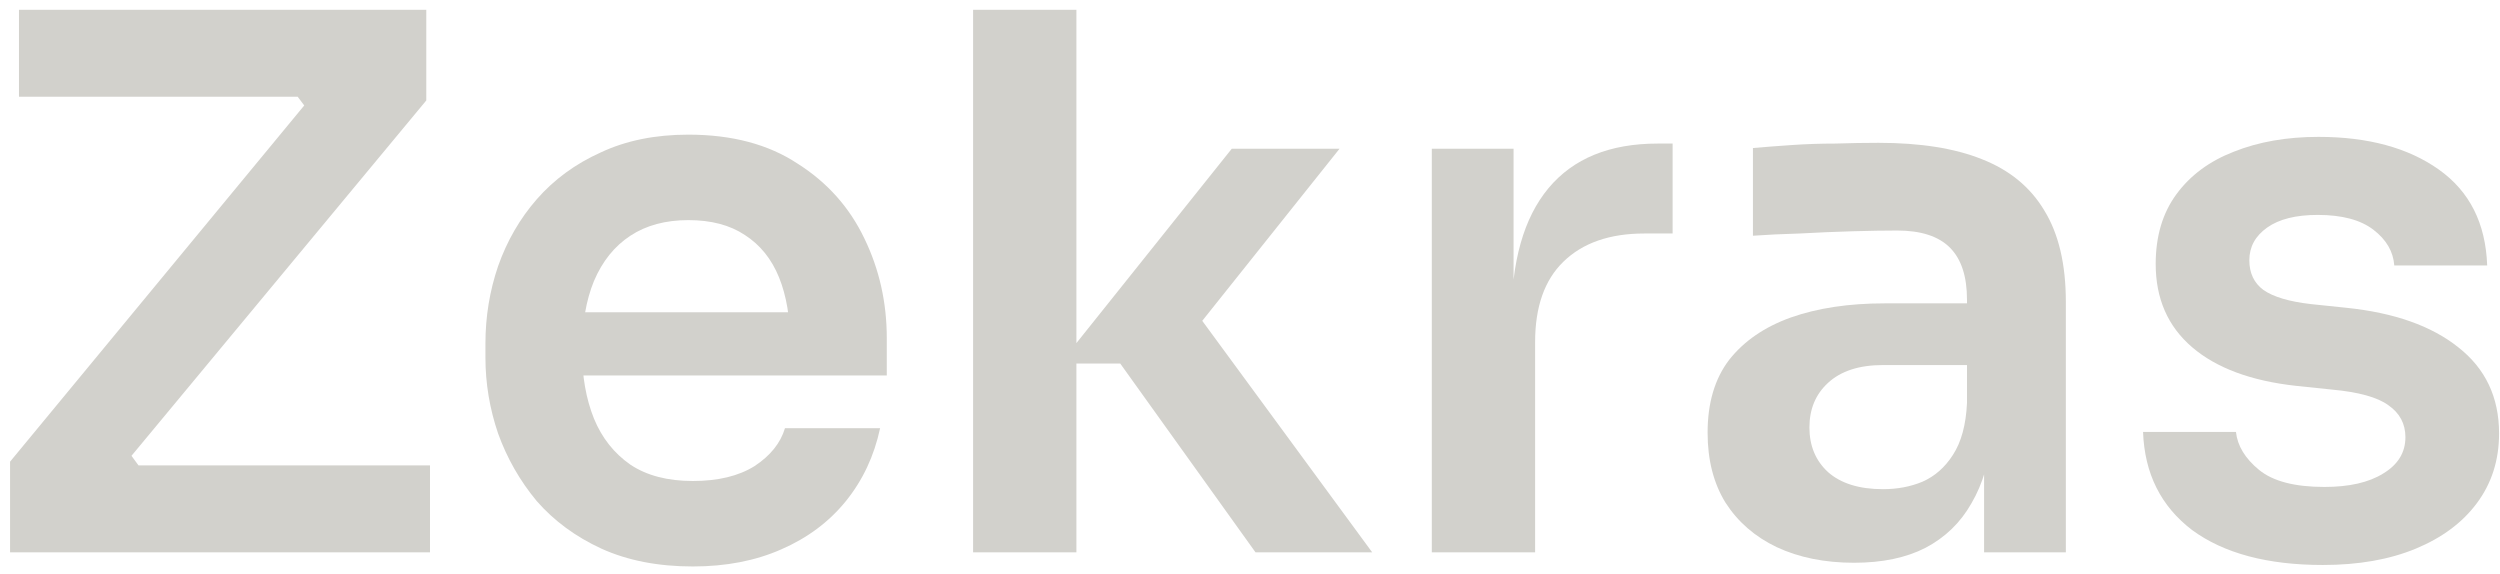 <svg id="zekras" width="148" height="34" viewBox="0 0 148 34" fill="none" xmlns="http://www.w3.org/2000/svg">
    <path d="M0.596 32.699V27.331L18.328 5.859L18.416 6.783L17.096 5.023L17.976 5.727H1.124V0.579H25.236V5.947L7.46 27.375L7.328 26.363L8.78 28.343L7.724 27.551H25.456V32.699H0.596Z" fill="#d2d1cc"/>
    <path d="M41.014 33.535C38.96 33.535 37.156 33.183 35.602 32.479C34.076 31.775 32.8 30.836 31.774 29.663C30.776 28.46 30.014 27.125 29.486 25.659C28.987 24.192 28.738 22.696 28.738 21.171V20.335C28.738 18.751 28.987 17.225 29.486 15.759C30.014 14.263 30.776 12.943 31.774 11.799C32.8 10.625 34.062 9.701 35.558 9.027C37.054 8.323 38.784 7.971 40.75 7.971C43.331 7.971 45.487 8.543 47.218 9.687C48.978 10.801 50.298 12.283 51.178 14.131C52.058 15.949 52.498 17.915 52.498 20.027V22.227H31.334V18.487H48.67L46.778 20.335C46.778 18.809 46.558 17.504 46.118 16.419C45.678 15.333 45.003 14.497 44.094 13.911C43.214 13.324 42.099 13.031 40.75 13.031C39.4 13.031 38.256 13.339 37.318 13.955C36.379 14.571 35.66 15.465 35.162 16.639C34.692 17.783 34.458 19.161 34.458 20.775C34.458 22.271 34.692 23.605 35.162 24.779C35.631 25.923 36.35 26.832 37.318 27.507C38.286 28.152 39.518 28.475 41.014 28.475C42.51 28.475 43.727 28.181 44.666 27.595C45.604 26.979 46.206 26.231 46.47 25.351H52.102C51.75 26.993 51.075 28.431 50.078 29.663C49.08 30.895 47.804 31.848 46.25 32.523C44.724 33.197 42.979 33.535 41.014 33.535Z" fill="#d2d1cc"/>
    <path d="M74.327 32.699L66.319 21.523H62.755L72.919 8.807H79.299L69.927 20.555L70.059 17.475L81.235 32.699H74.327ZM57.607 32.699V0.579H63.723V32.699H57.607Z" fill="#d2d1cc"/>
    <path d="M84.763 32.699V8.807H89.603V18.927H89.471C89.471 15.495 90.204 12.899 91.671 11.139C93.138 9.379 95.294 8.499 98.139 8.499H99.019V13.823H97.347C95.294 13.823 93.695 14.38 92.551 15.495C91.436 16.58 90.879 18.164 90.879 20.247V32.699H84.763Z" fill="#d2d1cc"/>
    <path d="M117.458 32.699V25.615H116.446V17.739C116.446 16.36 116.108 15.333 115.434 14.659C114.759 13.984 113.718 13.647 112.31 13.647C111.576 13.647 110.696 13.661 109.67 13.691C108.643 13.72 107.602 13.764 106.546 13.823C105.519 13.852 104.595 13.896 103.774 13.955V8.763C104.448 8.704 105.211 8.645 106.062 8.587C106.912 8.528 107.778 8.499 108.658 8.499C109.567 8.469 110.418 8.455 111.21 8.455C113.674 8.455 115.712 8.777 117.326 9.423C118.968 10.068 120.2 11.08 121.022 12.459C121.872 13.837 122.298 15.641 122.298 17.871V32.699H117.458ZM109.758 33.315C108.027 33.315 106.502 33.007 105.182 32.391C103.891 31.775 102.879 30.895 102.146 29.751C101.442 28.607 101.09 27.228 101.09 25.615C101.09 23.855 101.515 22.417 102.366 21.303C103.246 20.188 104.463 19.352 106.018 18.795C107.602 18.237 109.45 17.959 111.562 17.959H117.106V21.611H111.474C110.066 21.611 108.98 21.963 108.218 22.667C107.484 23.341 107.118 24.221 107.118 25.307C107.118 26.392 107.484 27.272 108.218 27.947C108.98 28.621 110.066 28.959 111.474 28.959C112.324 28.959 113.102 28.812 113.806 28.519C114.539 28.196 115.14 27.668 115.61 26.935C116.108 26.172 116.387 25.145 116.446 23.855L117.942 25.571C117.795 27.243 117.384 28.651 116.71 29.795C116.064 30.939 115.155 31.819 113.982 32.435C112.838 33.021 111.43 33.315 109.758 33.315Z" fill="#d2d1cc"/>
    <path d="M137.517 33.447C134.232 33.447 131.65 32.757 129.773 31.379C127.925 29.971 126.957 28.035 126.869 25.571H132.369C132.457 26.392 132.912 27.14 133.733 27.815C134.554 28.489 135.845 28.827 137.605 28.827C139.072 28.827 140.23 28.563 141.081 28.035C141.961 27.507 142.401 26.788 142.401 25.879C142.401 25.087 142.064 24.456 141.389 23.987C140.744 23.517 139.629 23.209 138.045 23.063L135.933 22.843C133.264 22.549 131.21 21.787 129.773 20.555C128.336 19.323 127.617 17.68 127.617 15.627C127.617 13.984 128.028 12.605 128.849 11.491C129.67 10.376 130.8 9.54 132.237 8.983C133.704 8.396 135.376 8.103 137.253 8.103C140.186 8.103 142.562 8.748 144.381 10.039C146.2 11.329 147.153 13.221 147.241 15.715H141.741C141.682 14.893 141.272 14.189 140.509 13.603C139.746 13.016 138.646 12.723 137.209 12.723C135.918 12.723 134.921 12.972 134.217 13.471C133.513 13.969 133.161 14.615 133.161 15.407C133.161 16.169 133.44 16.756 133.997 17.167C134.584 17.577 135.522 17.856 136.813 18.003L138.925 18.223C141.741 18.516 143.941 19.293 145.525 20.555C147.138 21.816 147.945 23.517 147.945 25.659C147.945 27.243 147.505 28.621 146.625 29.795C145.774 30.939 144.572 31.833 143.017 32.479C141.462 33.124 139.629 33.447 137.517 33.447Z" fill="#d2d1cc"/>
</svg>